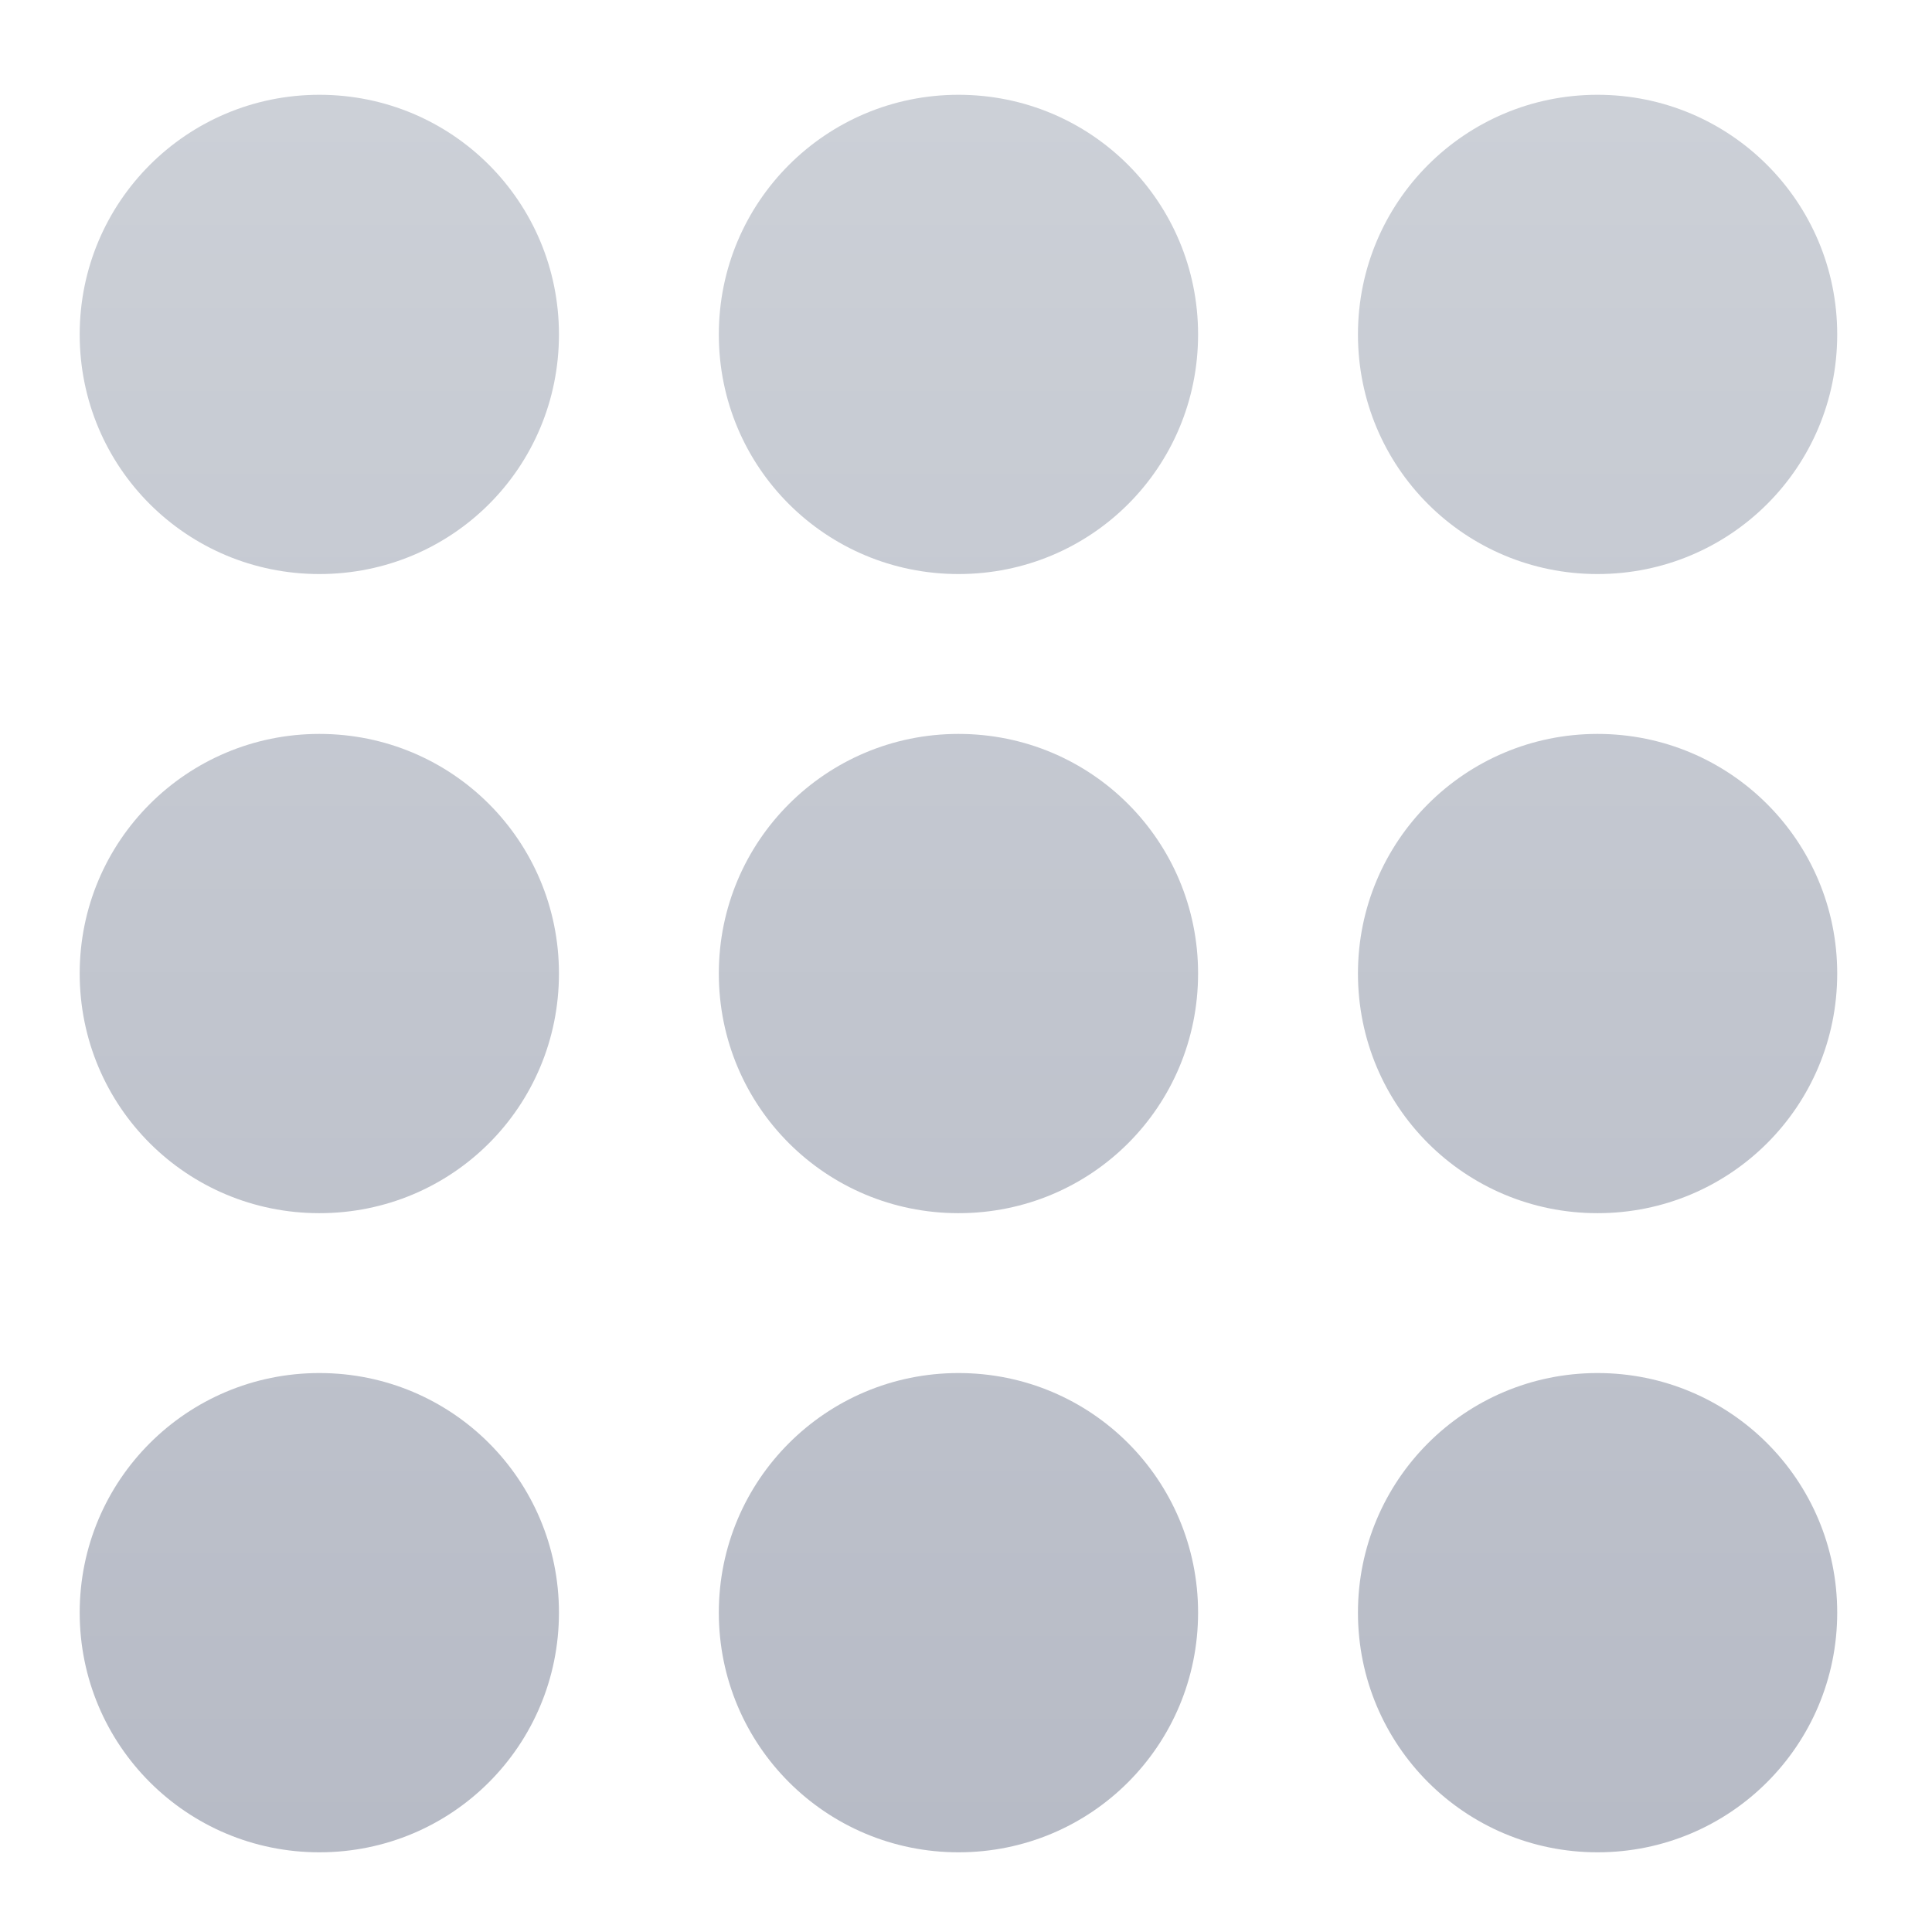 <?xml version="1.0" encoding="UTF-8"?>
<svg xmlns="http://www.w3.org/2000/svg" xmlns:xlink="http://www.w3.org/1999/xlink" width="16pt" height="16pt" viewBox="0 0 16 16" version="1.1">
<defs>
<linearGradient id="linear0" gradientUnits="userSpaceOnUse" x1="254" y1="275.833" x2="254" y2="-189.833" gradientTransform="matrix(0.031,0,0,0.031,0,6.719)">
<stop offset="0" style="stop-color:rgb(71.765%,73.333%,77.647%);stop-opacity:1;"/>
<stop offset="1" style="stop-color:rgb(80%,81.569%,84.314%);stop-opacity:1;"/>
</linearGradient>
</defs>
<g id="surface1">
<path style=" stroke:none;fill-rule:nonzero;fill:url(#linear0);" d="M 2.645 0.785 C 1.547 0.785 0.66 1.672 0.66 2.77 C 0.66 3.871 1.547 4.754 2.645 4.754 C 3.746 4.754 4.629 3.871 4.629 2.77 C 4.629 1.672 3.746 0.785 2.645 0.785 Z M 7.938 0.785 C 6.84 0.785 5.953 1.672 5.953 2.77 C 5.953 3.871 6.84 4.754 7.938 4.754 C 9.039 4.754 9.922 3.871 9.922 2.77 C 9.922 1.672 9.039 0.785 7.938 0.785 Z M 13.23 0.785 C 12.133 0.785 11.246 1.672 11.246 2.77 C 11.246 3.871 12.133 4.754 13.23 4.754 C 14.328 4.754 15.215 3.871 15.215 2.77 C 15.215 1.672 14.328 0.785 13.23 0.785 Z M 2.645 6.078 C 1.547 6.078 0.66 6.965 0.66 8.062 C 0.66 9.164 1.547 10.047 2.645 10.047 C 3.746 10.047 4.629 9.164 4.629 8.062 C 4.629 6.965 3.746 6.078 2.645 6.078 Z M 7.938 6.078 C 6.84 6.078 5.953 6.965 5.953 8.062 C 5.953 9.164 6.84 10.047 7.938 10.047 C 9.039 10.047 9.922 9.164 9.922 8.062 C 9.922 6.965 9.039 6.078 7.938 6.078 Z M 13.23 6.078 C 12.133 6.078 11.246 6.965 11.246 8.062 C 11.246 9.164 12.133 10.047 13.23 10.047 C 14.328 10.047 15.215 9.164 15.215 8.062 C 15.215 6.965 14.328 6.078 13.23 6.078 Z M 2.645 11.371 C 1.547 11.371 0.66 12.258 0.66 13.355 C 0.66 14.453 1.547 15.34 2.645 15.34 C 3.746 15.34 4.629 14.453 4.629 13.355 C 4.629 12.258 3.746 11.371 2.645 11.371 Z M 7.938 11.371 C 6.84 11.371 5.953 12.258 5.953 13.355 C 5.953 14.453 6.84 15.34 7.938 15.34 C 9.039 15.34 9.922 14.453 9.922 13.355 C 9.922 12.258 9.039 11.371 7.938 11.371 Z M 13.23 11.371 C 12.133 11.371 11.246 12.258 11.246 13.355 C 11.246 14.453 12.133 15.34 13.23 15.34 C 14.328 15.34 15.215 14.453 15.215 13.355 C 15.215 12.258 14.328 11.371 13.23 11.371 Z M 13.23 11.371 "/>
</g>
</svg>
